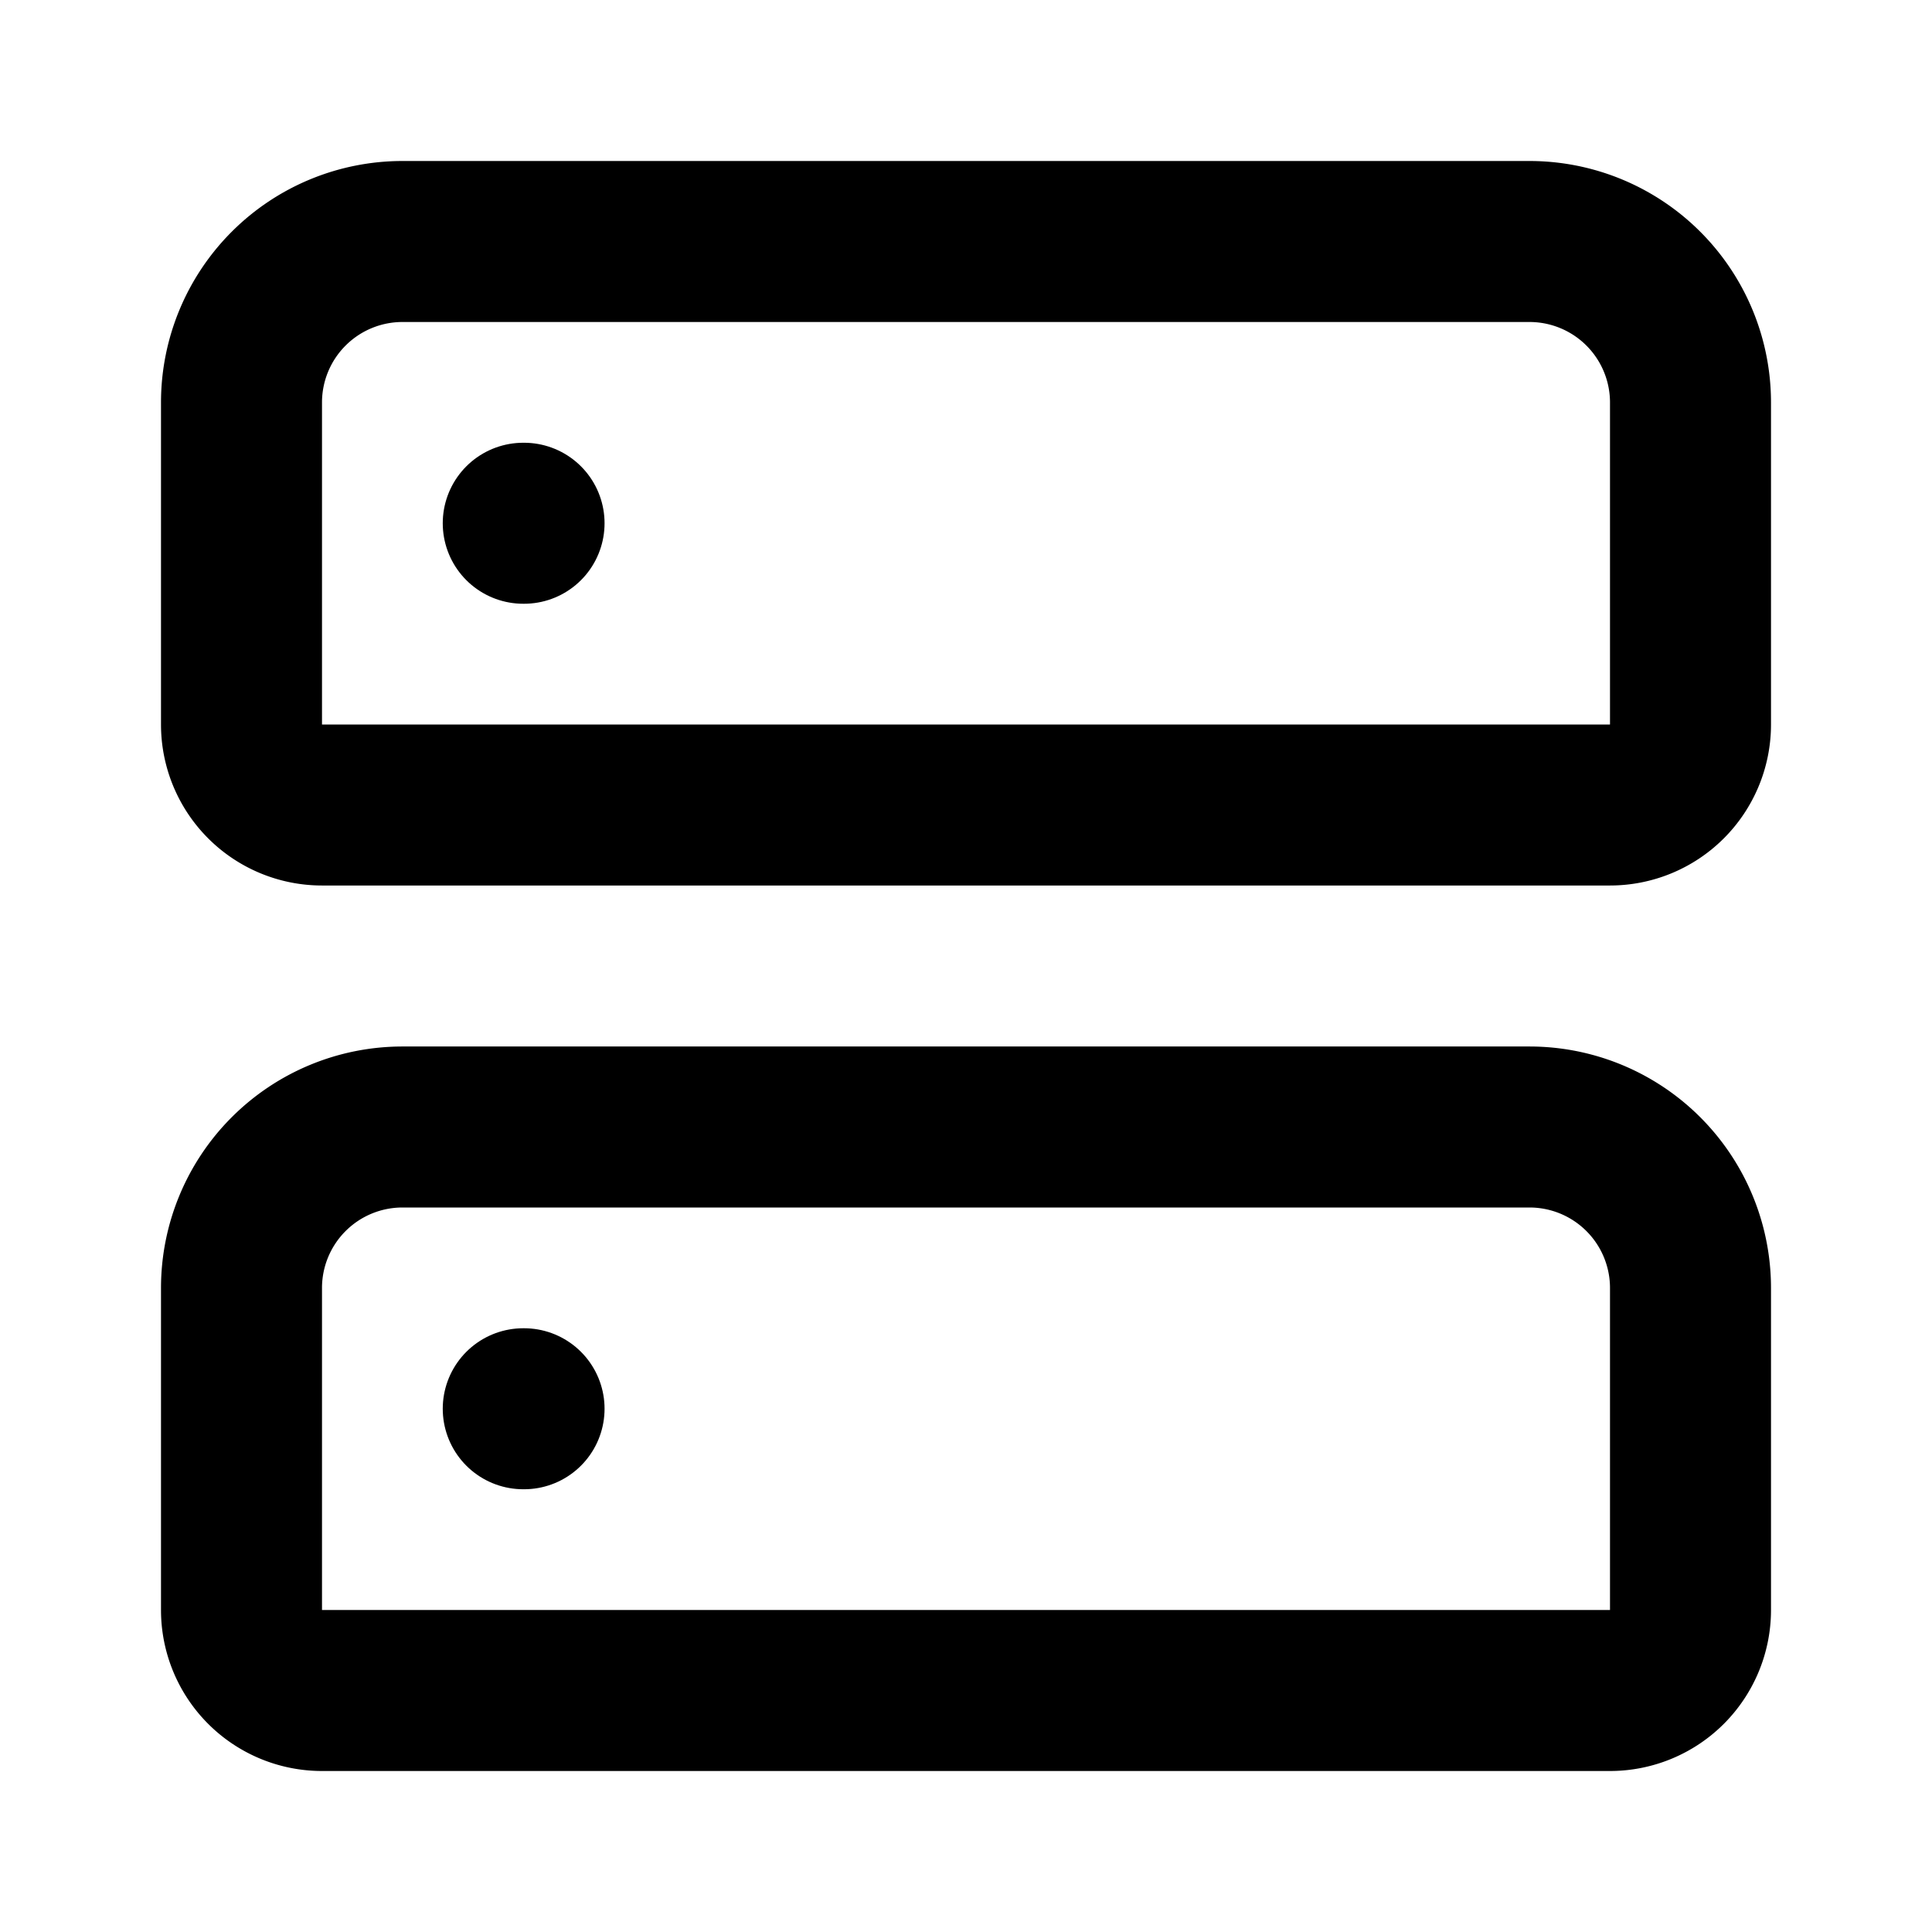 <svg
  xmlns="http://www.w3.org/2000/svg"
  width="24"
  height="24"
  viewBox="0 0 24 24"
  fill="none"
  stroke="currentColor"
  stroke-width="2"
  stroke-linecap="round"
  stroke-linejoin="round"
>
  <path d="M19 14a2 2 0 0 1 2 2v4a1 1 0 0 1-1 1H4a1 1 0 0 1-1-1v-4a2 2 0 0 1 2-2z" />
  <path d="M19 3a2 2 0 0 1 2 2v4a1 1 0 0 1-1 1H4a1 1 0 0 1-1-1V5a2 2 0 0 1 2-2z" />
  <path d="M6.5 17.5h.01" />
  <path d="M6.5 6.5h.01" />
</svg>

